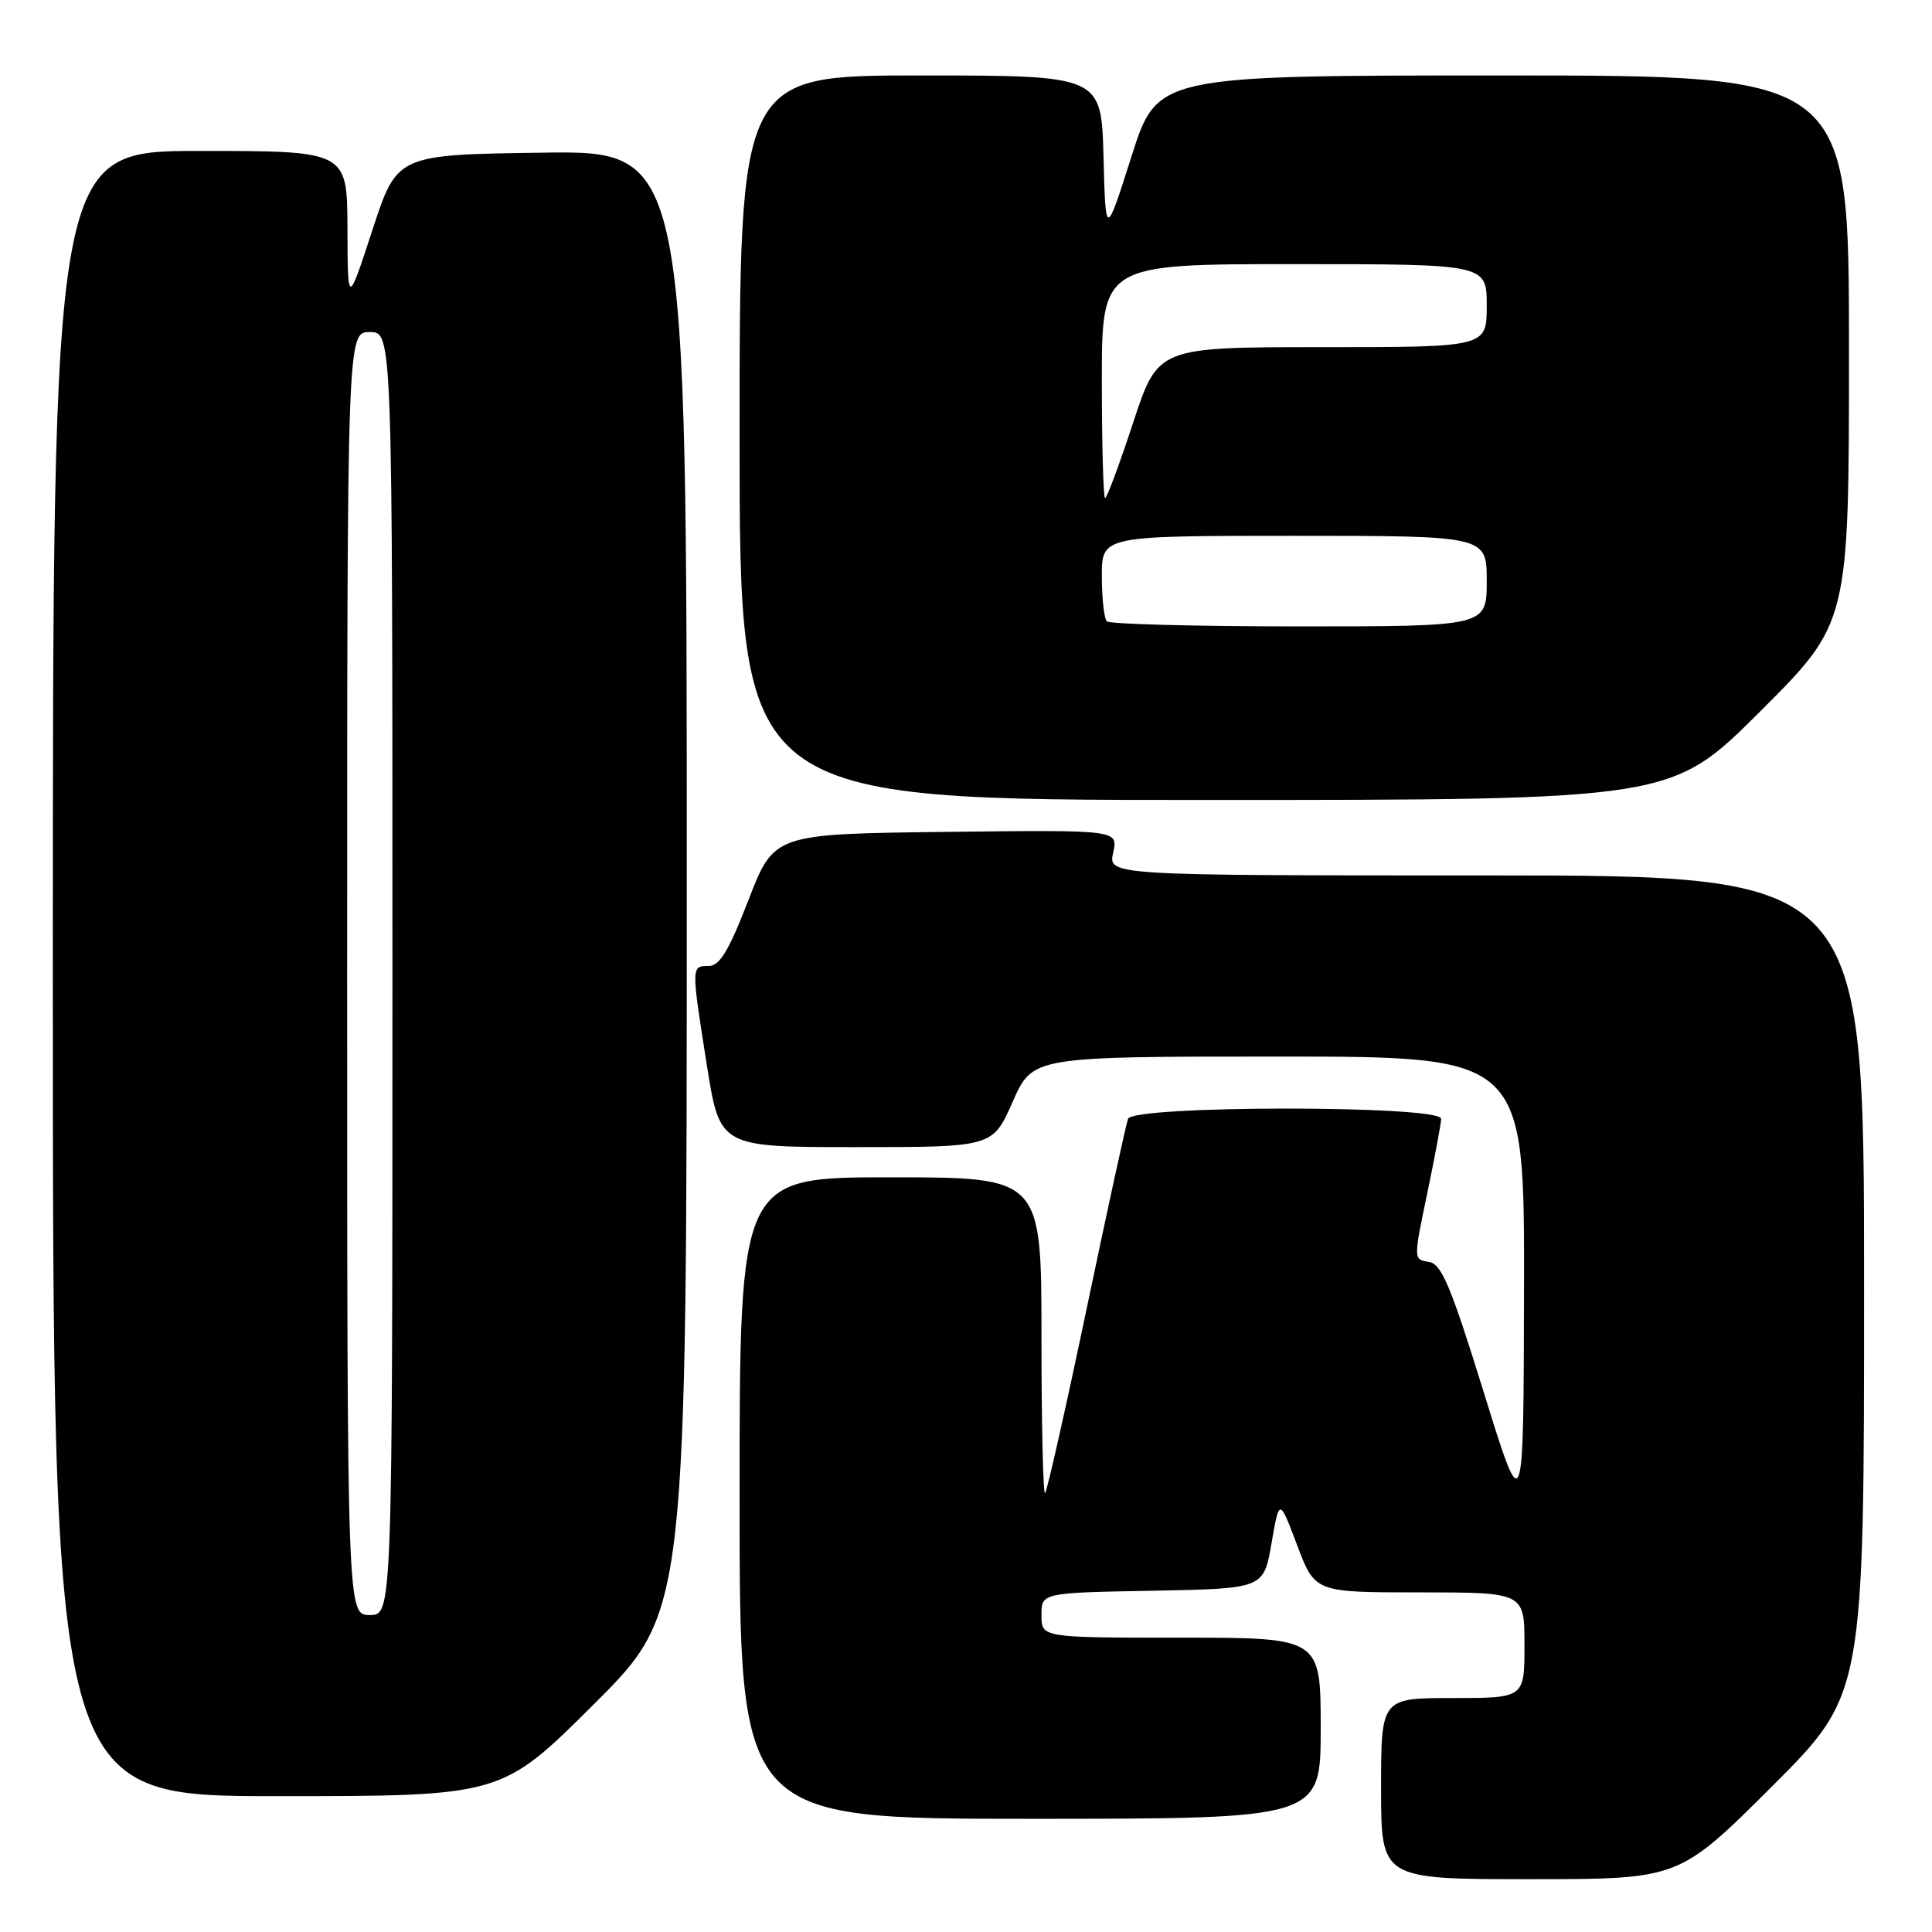 <?xml version="1.0" encoding="UTF-8" standalone="no"?>
<!DOCTYPE svg PUBLIC "-//W3C//DTD SVG 1.1//EN" "http://www.w3.org/Graphics/SVG/1.1/DTD/svg11.dtd" >
<svg xmlns="http://www.w3.org/2000/svg" xmlns:xlink="http://www.w3.org/1999/xlink" version="1.1" viewBox="0 0 256 256">
 <g >
 <path fill="currentColor"
d=" M 234.74 236.77 C 247.00 224.53 247.00 224.53 247.00 170.27 C 247.00 116.00 247.00 116.00 196.92 116.00 C 146.84 116.00 146.84 116.00 147.50 112.98 C 148.17 109.96 148.17 109.96 125.36 110.23 C 102.56 110.50 102.56 110.50 99.18 119.25 C 96.57 125.99 95.36 128.00 93.90 128.00 C 91.58 128.00 91.58 127.97 93.68 141.25 C 95.39 152.00 95.39 152.00 113.46 152.00 C 131.53 152.00 131.53 152.00 134.18 146.00 C 136.83 140.00 136.83 140.00 169.42 140.00 C 202.00 140.00 202.00 140.00 201.94 170.75 C 201.88 201.50 201.88 201.50 196.61 184.50 C 192.21 170.31 191.01 167.45 189.31 167.20 C 187.29 166.90 187.29 166.86 189.10 158.20 C 190.10 153.41 190.94 148.94 190.96 148.25 C 191.02 146.44 150.15 146.44 149.47 148.25 C 149.21 148.94 146.74 160.27 143.98 173.44 C 141.22 186.60 138.74 197.59 138.48 197.85 C 138.22 198.12 138.00 188.81 138.00 177.17 C 138.00 156.00 138.00 156.00 118.00 156.00 C 98.00 156.00 98.00 156.00 98.00 198.50 C 98.00 241.00 98.00 241.00 136.50 241.00 C 175.00 241.00 175.00 241.00 175.00 229.00 C 175.00 217.00 175.00 217.00 156.50 217.00 C 138.00 217.00 138.00 217.00 138.00 214.03 C 138.00 211.05 138.00 211.05 152.72 210.78 C 167.44 210.50 167.44 210.50 168.48 204.50 C 169.52 198.50 169.52 198.50 171.88 204.75 C 174.24 211.00 174.24 211.00 188.12 211.00 C 202.00 211.00 202.00 211.00 202.00 218.00 C 202.00 225.00 202.00 225.00 192.50 225.00 C 183.00 225.00 183.00 225.00 183.00 237.00 C 183.00 249.00 183.00 249.00 202.74 249.00 C 222.47 249.00 222.47 249.00 234.74 236.77 Z  M 78.74 225.77 C 91.00 213.53 91.00 213.53 91.00 116.74 C 91.00 19.96 91.00 19.96 71.80 20.23 C 52.60 20.50 52.60 20.50 49.34 30.50 C 46.07 40.50 46.07 40.50 46.04 30.25 C 46.00 20.00 46.00 20.00 26.50 20.00 C 7.00 20.00 7.00 20.00 7.00 129.00 C 7.00 238.00 7.00 238.00 36.74 238.00 C 66.47 238.00 66.47 238.00 78.74 225.77 Z  M 233.23 94.27 C 245.00 82.53 245.00 82.53 245.00 46.27 C 245.00 10.00 245.00 10.00 199.17 10.00 C 153.34 10.00 153.34 10.00 149.92 20.75 C 146.50 31.50 146.50 31.50 146.22 20.75 C 145.93 10.00 145.93 10.00 121.97 10.00 C 98.00 10.00 98.00 10.00 98.00 58.00 C 98.00 106.00 98.00 106.00 159.73 106.00 C 221.47 106.00 221.47 106.00 233.23 94.27 Z  M 46.00 129.00 C 46.00 44.00 46.00 44.00 49.00 44.00 C 52.00 44.00 52.00 44.00 52.00 129.00 C 52.00 214.00 52.00 214.00 49.00 214.00 C 46.00 214.00 46.00 214.00 46.00 129.00 Z  M 146.67 82.33 C 146.30 81.97 146.00 79.27 146.00 76.33 C 146.00 71.00 146.00 71.00 171.50 71.00 C 197.00 71.00 197.00 71.00 197.00 77.00 C 197.00 83.00 197.00 83.00 172.17 83.00 C 158.51 83.00 147.03 82.70 146.67 82.33 Z  M 146.00 50.50 C 146.00 35.00 146.00 35.00 171.50 35.00 C 197.00 35.00 197.00 35.00 197.00 40.50 C 197.00 46.00 197.00 46.00 175.21 46.00 C 153.43 46.00 153.43 46.00 150.15 56.00 C 148.34 61.50 146.67 66.00 146.43 66.00 C 146.20 66.00 146.00 59.03 146.00 50.50 Z "/>
</g>
</svg>